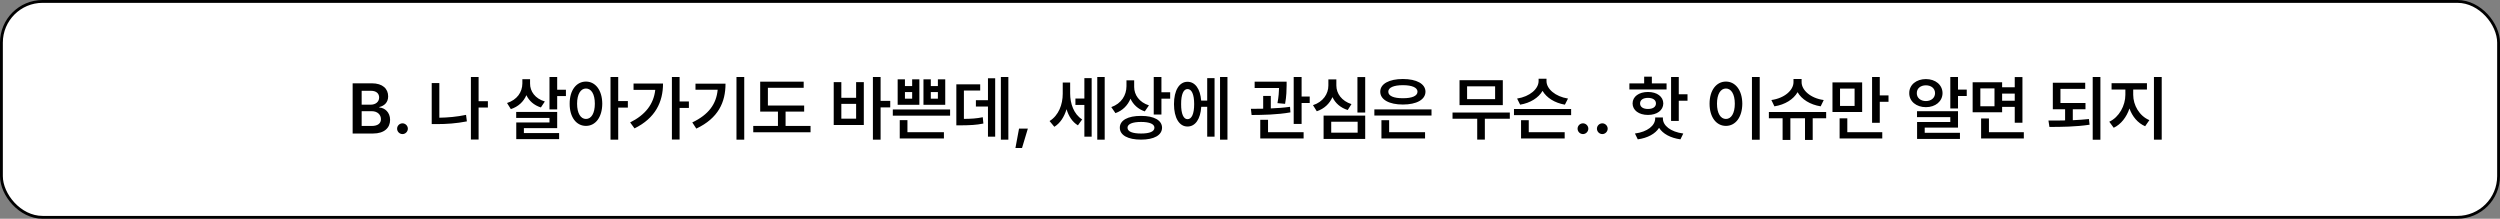 <svg width="880" height="77" viewBox="0 0 880 77" fill="none" xmlns="http://www.w3.org/2000/svg">
<rect x="0" y="0" width="880" height="77" fill="#808080" stroke="none"/>
<rect x="0.5" y="0.5" width="879" height="76" rx="14.5" fill="white" stroke="black"/>
<path d="M124.131 47V29.324H130.894C134.727 29.324 136.631 31.277 136.631 33.914C136.631 36.062 135.264 37.259 133.53 37.674V37.845C135.41 37.942 137.314 39.505 137.314 42.19C137.314 44.949 135.337 47 131.284 47H124.131ZM130.796 44.339C133.115 44.339 134.092 43.338 134.092 41.946C134.092 40.359 132.847 39.139 130.869 39.139H127.305V44.339H130.796ZM130.503 36.844C132.188 36.844 133.457 35.867 133.457 34.305C133.457 32.938 132.48 31.961 130.576 31.961H127.305V36.844H130.503ZM141.685 47.195C140.635 47.195 139.78 46.341 139.78 45.291C139.78 44.266 140.635 43.411 141.685 43.411C142.686 43.411 143.564 44.266 143.564 45.291C143.564 46.341 142.686 47.195 141.685 47.195ZM171.738 35.623V37.845H168.467V49.124H165.757V27.102H168.467V35.623H171.738ZM154.648 29.251V41.434C157.59 41.385 160.728 41.128 164.048 40.433L164.341 42.727C160.63 43.46 157.09 43.68 153.818 43.68H151.963V29.251H154.648ZM186.582 29.398C186.558 32.181 188.364 34.695 191.782 35.721L190.391 37.82C187.949 37.051 186.228 35.501 185.288 33.499C184.299 35.794 182.444 37.552 179.819 38.406L178.477 36.258C182.017 35.135 183.848 32.425 183.872 29.398V27.884H186.582V29.398ZM196.128 27.102V31.595H199.204V33.816H196.128V38.504H193.418V27.102H196.128ZM196.128 39.407V45.096H184.409V46.829H196.812V48.977H181.724V43.118H193.418V41.507H181.699V39.407H196.128ZM206.26 28.714C209.58 28.714 211.973 31.741 211.997 36.502C211.973 41.312 209.58 44.315 206.26 44.315C202.915 44.315 200.498 41.312 200.522 36.502C200.498 31.741 202.915 28.714 206.26 28.714ZM206.26 31.155C204.404 31.155 203.135 33.133 203.135 36.502C203.135 39.895 204.404 41.873 206.26 41.873C208.14 41.873 209.385 39.895 209.385 36.502C209.385 33.133 208.14 31.155 206.26 31.155ZM217.612 27.102V35.574H221.006V37.869H217.612V49.173H214.902V27.102H217.612ZM239.219 27.102V35.721H242.49V37.991H239.219V49.124H236.509V27.102H239.219ZM233.384 29.398C233.384 35.892 230.698 41.58 223.35 45.193L221.812 43.094C227.183 40.42 230.088 36.661 230.649 31.644H223.008V29.398H233.384ZM261.973 27.102V49.173H259.238V27.102H261.973ZM255.381 29.446C255.381 36.014 252.842 41.605 245.103 45.267L243.687 43.094C249.46 40.347 252.146 36.612 252.622 31.595H244.81V29.446H255.381ZM283.066 37.137V39.285H276.523V44.339H285.312V46.56H265.146V44.339H273.838V39.285H267.588V28.738H282.896V30.911H270.298V37.137H283.066ZM309.971 27.102V35.501H313.364V37.796H309.971V49.173H307.261V27.102H309.971ZM296.152 28.909V34.427H301.353V28.909H304.062V43.997H293.467V28.909H296.152ZM296.152 41.775H301.353V36.551H296.152V41.775ZM334.434 38.528V40.726H314.268V38.528H334.434ZM332.261 46.536V48.733H316.709V42.288H319.419V46.536H332.261ZM318.54 27.933V30.301H321.079V27.933H323.618V36.893H315.977V27.933H318.54ZM318.54 34.72H321.079V32.4H318.54V34.72ZM327.646 27.933V30.301H330.137V27.933H332.725V36.893H325.059V27.933H327.646ZM327.646 34.72H330.137V32.4H327.646V34.72ZM354.941 27.102V49.173H352.305V27.102H354.941ZM350.303 27.542V48.099H347.764V37.503H343.516V35.281H347.764V27.542H350.303ZM345.029 29.69V31.863H339.292V41.849C341.904 41.824 343.772 41.714 345.933 41.263L346.152 43.484C343.662 43.997 341.465 44.095 338.12 44.119H336.631V29.69H345.029ZM361.802 45.267L359.751 52.102H357.432L358.701 45.267H361.802ZM376.694 32.889C376.694 36.453 377.939 40.164 380.918 42.044L379.429 44.119C377.439 42.923 376.145 40.86 375.425 38.431C374.619 41.104 373.203 43.362 371.128 44.632L369.443 42.605C372.642 40.652 374.082 36.77 374.082 33.011V29.056H376.694V32.889ZM388.853 27.102V49.173H386.24V27.102H388.853ZM384.263 27.493V48.099H381.699V36.941H378.55V34.695H381.699V27.493H384.263ZM399.229 30.618C399.229 33.401 401.035 36.014 404.429 37.088L402.964 39.212C400.583 38.406 398.875 36.795 397.935 34.744C396.958 37.088 395.176 38.931 392.637 39.822L391.172 37.698C394.736 36.453 396.494 33.523 396.519 30.374V28.274H399.229V30.618ZM408.823 27.102V32.474H411.899V34.72H408.823V40.31H406.113V27.102H408.823ZM401.646 40.799C406.211 40.774 409.019 42.337 409.043 44.949C409.019 47.61 406.211 49.148 401.646 49.148C397.031 49.148 394.175 47.61 394.175 44.949C394.175 42.337 397.031 40.774 401.646 40.799ZM401.646 42.923C398.618 42.923 396.885 43.655 396.885 44.949C396.885 46.316 398.618 47 401.646 47C404.673 47 406.357 46.316 406.357 44.949C406.357 43.655 404.673 42.923 401.646 42.923ZM432.065 27.102V49.173H429.453V27.102H432.065ZM427.524 27.493V48.099H424.937V37.601H422.837C422.581 41.898 420.737 44.559 418.003 44.534C415.122 44.559 413.242 41.507 413.242 36.648C413.242 31.79 415.122 28.787 418.003 28.787C420.676 28.787 422.495 31.277 422.812 35.403H424.937V27.493H427.524ZM418.003 31.351C416.611 31.326 415.732 33.206 415.757 36.648C415.732 40.091 416.611 41.971 418.003 41.946C419.468 41.971 420.347 40.091 420.347 36.648C420.347 33.206 419.468 31.326 418.003 31.351ZM452.891 28.738V30.057C452.866 31.57 452.866 33.743 452.354 36.551L449.668 36.307C450.095 34.024 450.181 32.339 450.229 30.984H441.636V28.738H452.891ZM447.324 33.768V38.162C449.607 38.077 451.951 37.906 454.087 37.601L454.233 39.554C449.644 40.384 444.443 40.457 440.562 40.481L440.317 38.309C441.624 38.296 443.088 38.284 444.639 38.26V33.768H447.324ZM458.164 27.102V33.987H461.021V36.258H458.164V43.631H455.381V27.102H458.164ZM458.872 46.536V48.733H443.613V42.166H446.348V46.536H458.872ZM480.552 27.127V39.602H477.817V27.127H480.552ZM480.552 40.701V48.904H465.903V40.701H480.552ZM468.589 42.85V46.707H477.891V42.85H468.589ZM470.396 30.105C470.396 32.913 472.275 35.55 475.718 36.648L474.399 38.724C471.848 37.93 470.017 36.307 469.028 34.183C468.015 36.465 466.16 38.284 463.511 39.163L462.168 37.015C465.757 35.867 467.588 33.011 467.588 30.105V27.957H470.396V30.105ZM503.892 38.504V40.677H483.774V38.504H503.892ZM501.621 46.536V48.733H486.265V42.312H488.975V46.536H501.621ZM493.809 27.811C498.618 27.811 501.743 29.495 501.768 32.278C501.743 35.086 498.618 36.795 493.809 36.795C488.999 36.795 485.85 35.086 485.85 32.278C485.85 29.495 488.999 27.811 493.809 27.811ZM493.809 29.983C490.61 29.983 488.657 30.814 488.682 32.278C488.657 33.768 490.61 34.598 493.809 34.573C497.031 34.598 498.96 33.768 498.96 32.278C498.96 30.814 497.031 29.983 493.809 29.983ZM531.455 39.602V41.8H522.666V49.148H519.98V41.8H511.289V39.602H531.455ZM528.989 28.226V37.015H513.755V28.226H528.989ZM516.416 30.398V34.891H526.279V30.398H516.416ZM553.037 38.357V40.53H532.92V38.357H553.037ZM550.767 46.536V48.733H535.41V42.312H538.12V46.536H550.767ZM544.37 28.567C544.37 31.253 547.422 33.987 551.938 34.695L550.84 36.844C547.263 36.233 544.395 34.415 542.979 31.985C541.562 34.427 538.682 36.246 535.093 36.844L534.019 34.695C538.535 33.987 541.562 31.277 541.587 28.567V27.713H544.37V28.567ZM557.212 47.195C556.162 47.195 555.308 46.341 555.308 45.291C555.308 44.266 556.162 43.411 557.212 43.411C558.213 43.411 559.092 44.266 559.092 45.291C559.092 46.341 558.213 47.195 557.212 47.195ZM564.023 47.195C562.974 47.195 562.119 46.341 562.119 45.291C562.119 44.266 562.974 43.411 564.023 43.411C565.024 43.411 565.903 44.266 565.903 45.291C565.903 46.341 565.024 47.195 564.023 47.195ZM586.631 29.349V31.497H573.545V29.349H578.745V26.98H581.455V29.349H586.631ZM580.088 32.376C583.286 32.376 585.459 34.012 585.483 36.404C585.459 38.821 583.286 40.457 580.088 40.457C576.89 40.457 574.668 38.821 574.668 36.404C574.668 34.012 576.89 32.376 580.088 32.376ZM580.088 34.451C578.403 34.451 577.305 35.159 577.305 36.404C577.305 37.674 578.403 38.357 580.088 38.357C581.772 38.357 582.896 37.674 582.896 36.404C582.896 35.159 581.772 34.451 580.088 34.451ZM590.928 27.102V33.182H594.004V35.452H590.928V42.557H588.218V27.102H590.928ZM585.337 41.678C585.312 44.192 588.047 46.414 592.515 47L591.514 49.051C588.035 48.562 585.337 47.11 583.994 44.998C582.651 47.11 579.978 48.562 576.499 49.051L575.498 47C579.917 46.414 582.627 44.192 582.627 41.678V41.336H585.337V41.678ZM619.419 27.102V49.197H616.685V27.102H619.419ZM607.529 28.714C610.85 28.714 613.267 31.741 613.291 36.502C613.267 41.312 610.85 44.315 607.529 44.315C604.185 44.315 601.768 41.312 601.768 36.502C601.768 31.741 604.185 28.714 607.529 28.714ZM607.529 31.155C605.649 31.155 604.38 33.133 604.38 36.502C604.38 39.895 605.649 41.873 607.529 41.873C609.385 41.873 610.654 39.895 610.654 36.502C610.654 33.133 609.385 31.155 607.529 31.155ZM642.808 39.432V41.629H638.071V49.246H635.361V41.629H630.21V49.246H627.476V41.629H622.642V39.432H642.808ZM634.165 28.934C634.165 31.717 637.314 34.598 641.953 35.208L640.879 37.43C637.168 36.844 634.177 34.976 632.749 32.449C631.296 34.976 628.33 36.844 624.595 37.43L623.521 35.208C628.159 34.573 631.309 31.741 631.309 28.934V27.811H634.165V28.934ZM655.479 29.007V39.432H645.029V29.007H655.479ZM647.69 31.18V37.283H652.817V31.18H647.69ZM661.68 27.102V33.572H664.756V35.843H661.68V43.216H658.97V27.102H661.68ZM662.559 46.536V48.733H647.544V41.653H650.254V46.536H662.559ZM689.219 27.102V31.546H692.295V33.792H689.219V38.187H686.509V27.102H689.219ZM689.219 39.139V44.925H677.5V46.756H689.902V48.904H674.814V42.947H686.509V41.238H674.79V39.139H689.219ZM677.915 27.835C681.284 27.835 683.75 29.861 683.774 32.791C683.75 35.672 681.284 37.723 677.915 37.723C674.546 37.723 672.031 35.672 672.056 32.791C672.031 29.861 674.546 27.835 677.915 27.835ZM677.915 30.032C676.06 30.032 674.692 31.106 674.717 32.791C674.692 34.451 676.06 35.574 677.915 35.574C679.771 35.574 681.138 34.451 681.138 32.791C681.138 31.106 679.771 30.032 677.915 30.032ZM704.746 28.958V30.716H709.189V27.127H711.899V43.191H709.189V37.625H704.746V39.529H694.37V28.958H704.746ZM697.08 31.106V37.405H702.061V31.106H697.08ZM712.388 46.536V48.733H697.349V41.702H700.107V46.536H712.388ZM704.746 35.452H709.189V32.938H704.746V35.452ZM734.092 36.258V38.455H729.624V42.312C731.553 42.227 733.481 42.093 735.312 41.898L735.532 43.899C730.674 44.632 725.571 44.681 721.396 44.681L721.055 42.435C722.874 42.447 724.863 42.447 726.914 42.386V38.455H722.593V29.129H733.994V31.277H725.278V36.258H734.092ZM739.341 27.102V49.197H736.631V27.102H739.341ZM750.889 33.377C750.889 36.99 753.013 40.799 756.577 42.288L755.088 44.437C752.476 43.313 750.571 40.994 749.57 38.187C748.545 41.214 746.616 43.753 744.028 44.974L742.466 42.85C745.957 41.238 748.13 37.137 748.13 33.377V31.521H743.271V29.275H755.723V31.521H750.889V33.377ZM760.923 27.102V49.173H758.188V27.102H760.923Z" fill="black"/>
</svg>
